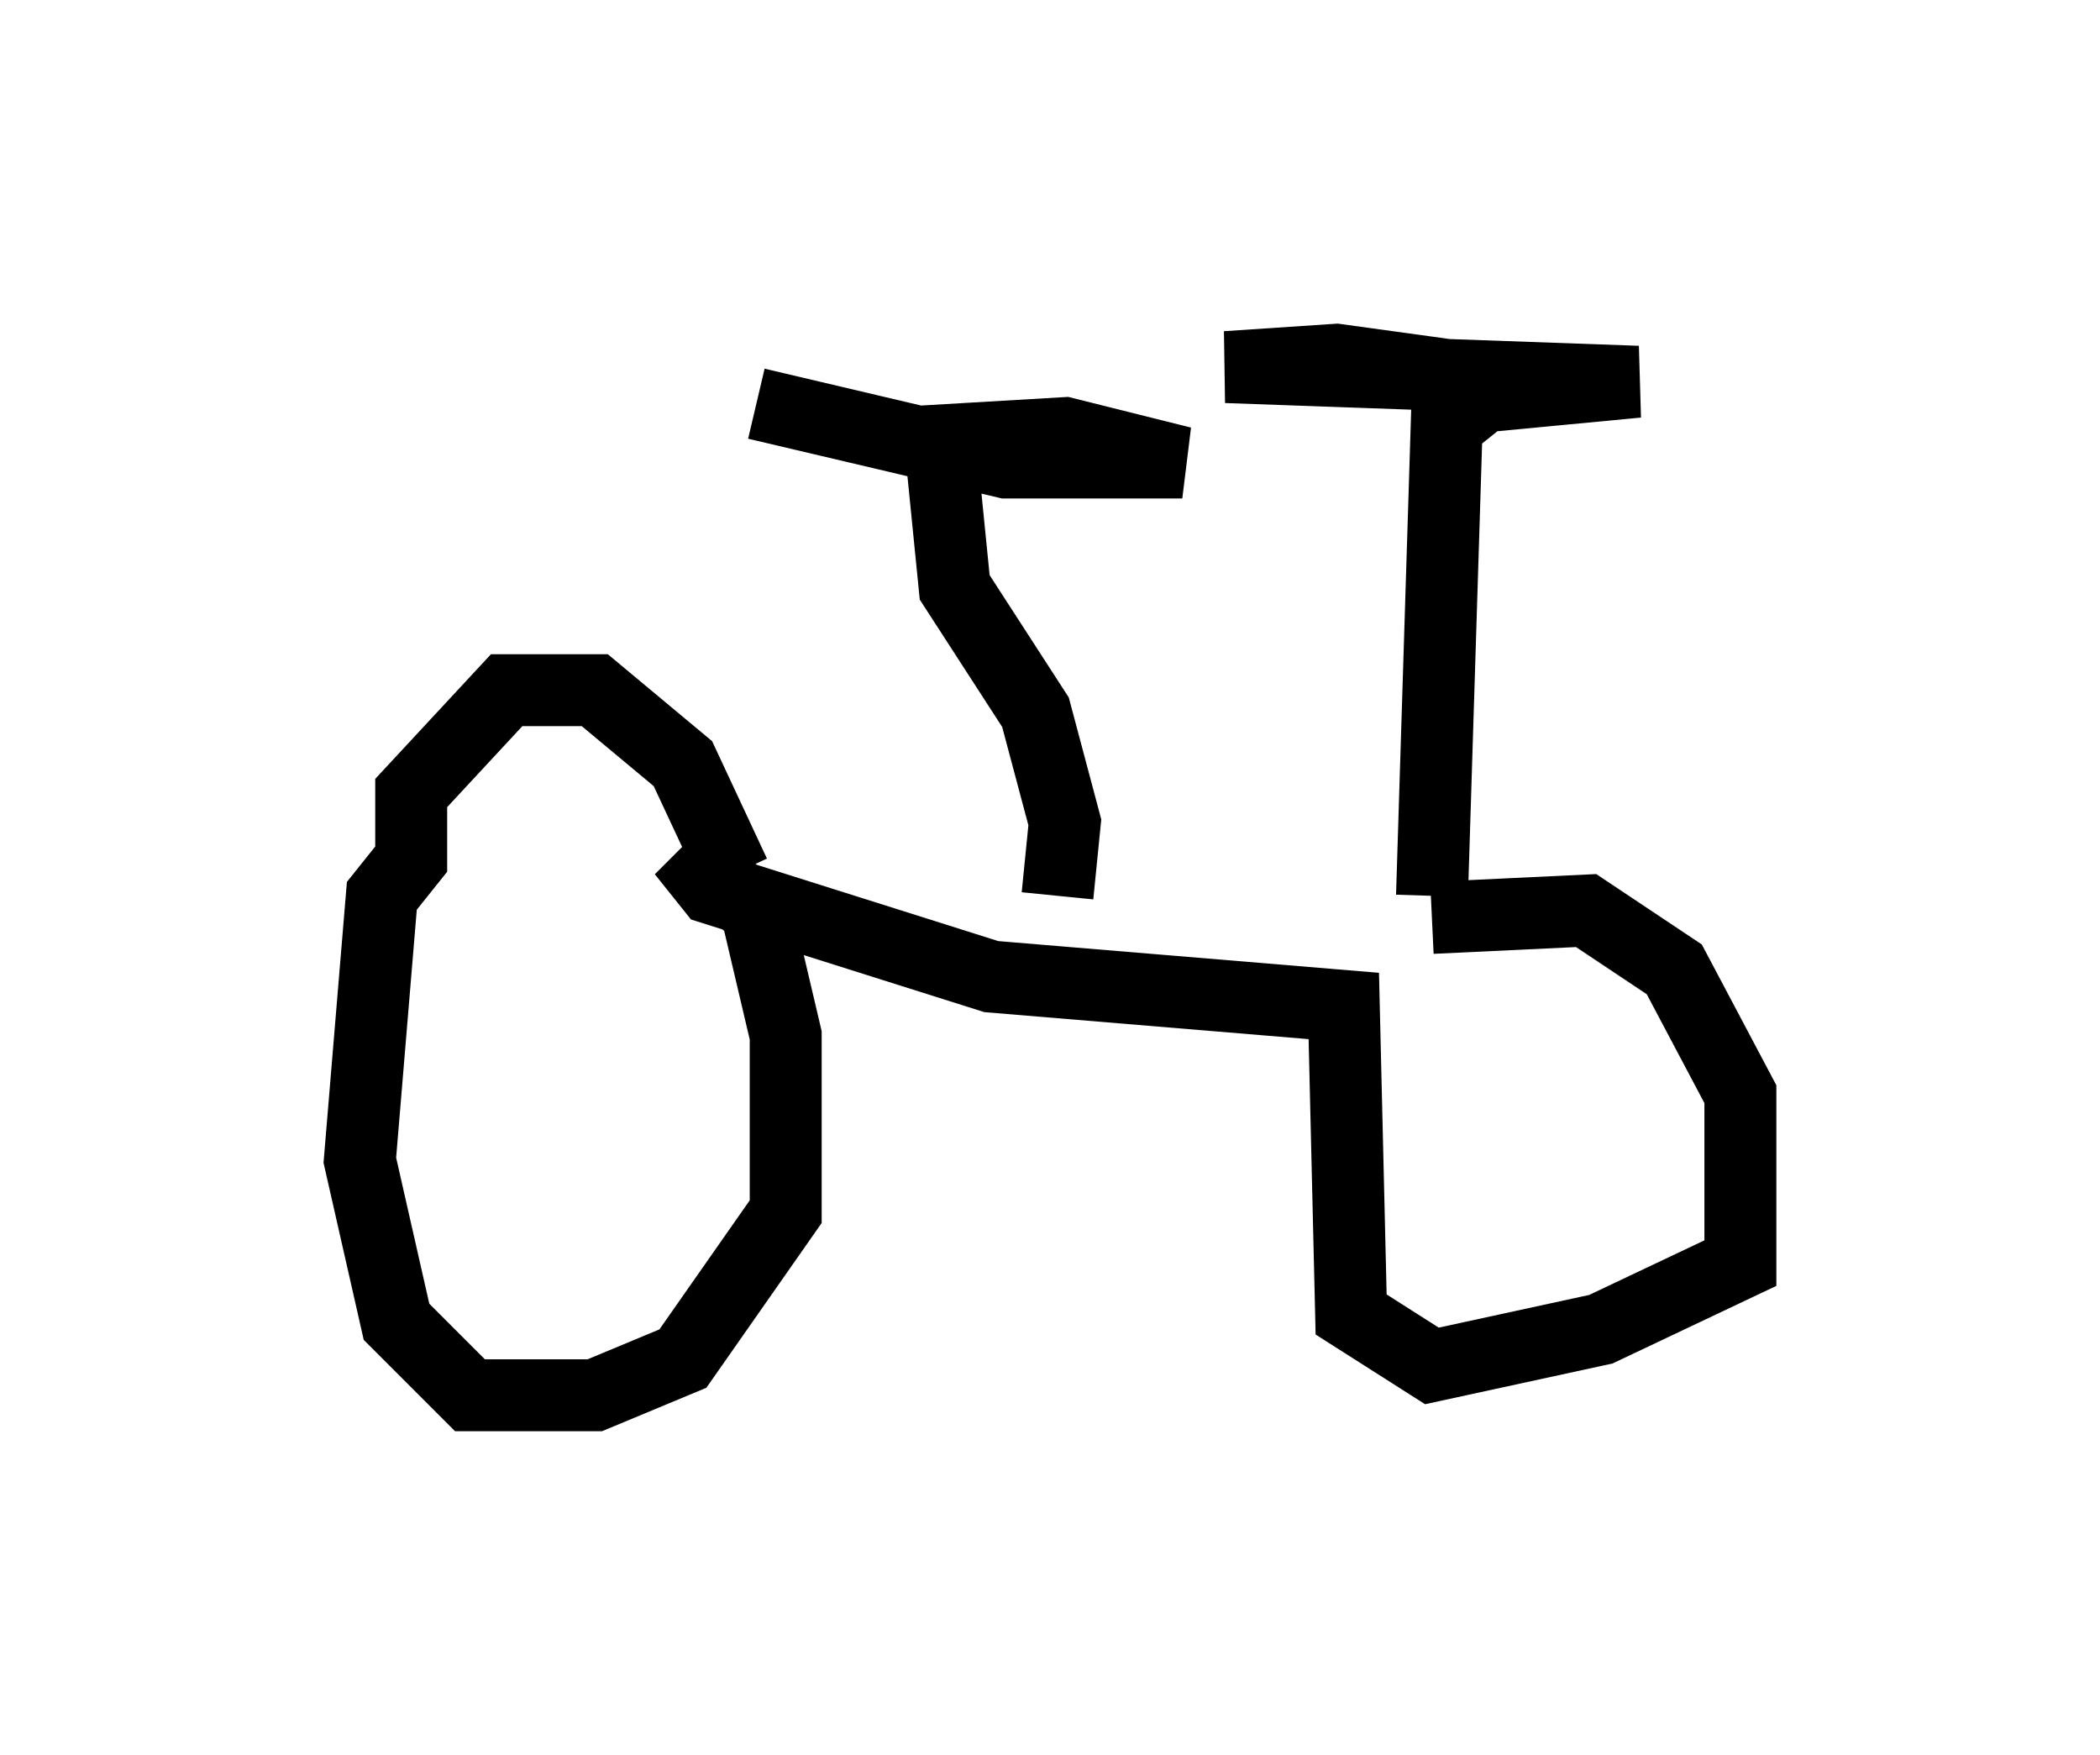 <?xml version="1.0" encoding="utf-8" ?>
<svg baseProfile="full" height="24.394" version="1.1" width="29.192" xmlns="http://www.w3.org/2000/svg" xmlns:ev="http://www.w3.org/2001/xml-events" xmlns:xlink="http://www.w3.org/1999/xlink"><defs /><rect fill="white" height="24.394" width="29.192" x="0" y="0" /><path d="M19.292, 13.677 m0.613, -0.919 l2.144, -0.102 1.225, 0.817 l0.919, 1.735 0.0, 2.348 l-1.94, 0.919 -2.348, 0.51 l-1.123, -0.715 -0.102, -4.288 l-4.9, -0.408 -3.879, -1.225 l-0.408, -0.51 1.021, 0.817 l0.408, 1.735 0.0, 2.45 l-1.429, 2.042 -1.225, 0.51 l-1.735, 0.0 -1.021, -1.021 l-0.51, -2.246 0.306, -3.675 l0.408, -0.51 0.0, -0.919 l1.327, -1.429 1.225, 0.0 l1.225, 1.021 0.715, 1.531 m4.492, 0.306 l0.102, -1.021 -0.408, -1.531 l-1.123, -1.735 -0.204, -2.042 l1.735, -0.102 1.633, 0.408 l-2.45, 0.0 -3.471, -0.817 m9.392, 6.84 l0.204, -6.533 0.51, -0.408 l2.144, -0.204 -5.717, -0.204 l1.531, -0.102 2.96, 0.408 " fill="none" stroke="black" stroke-width="1" /></svg>